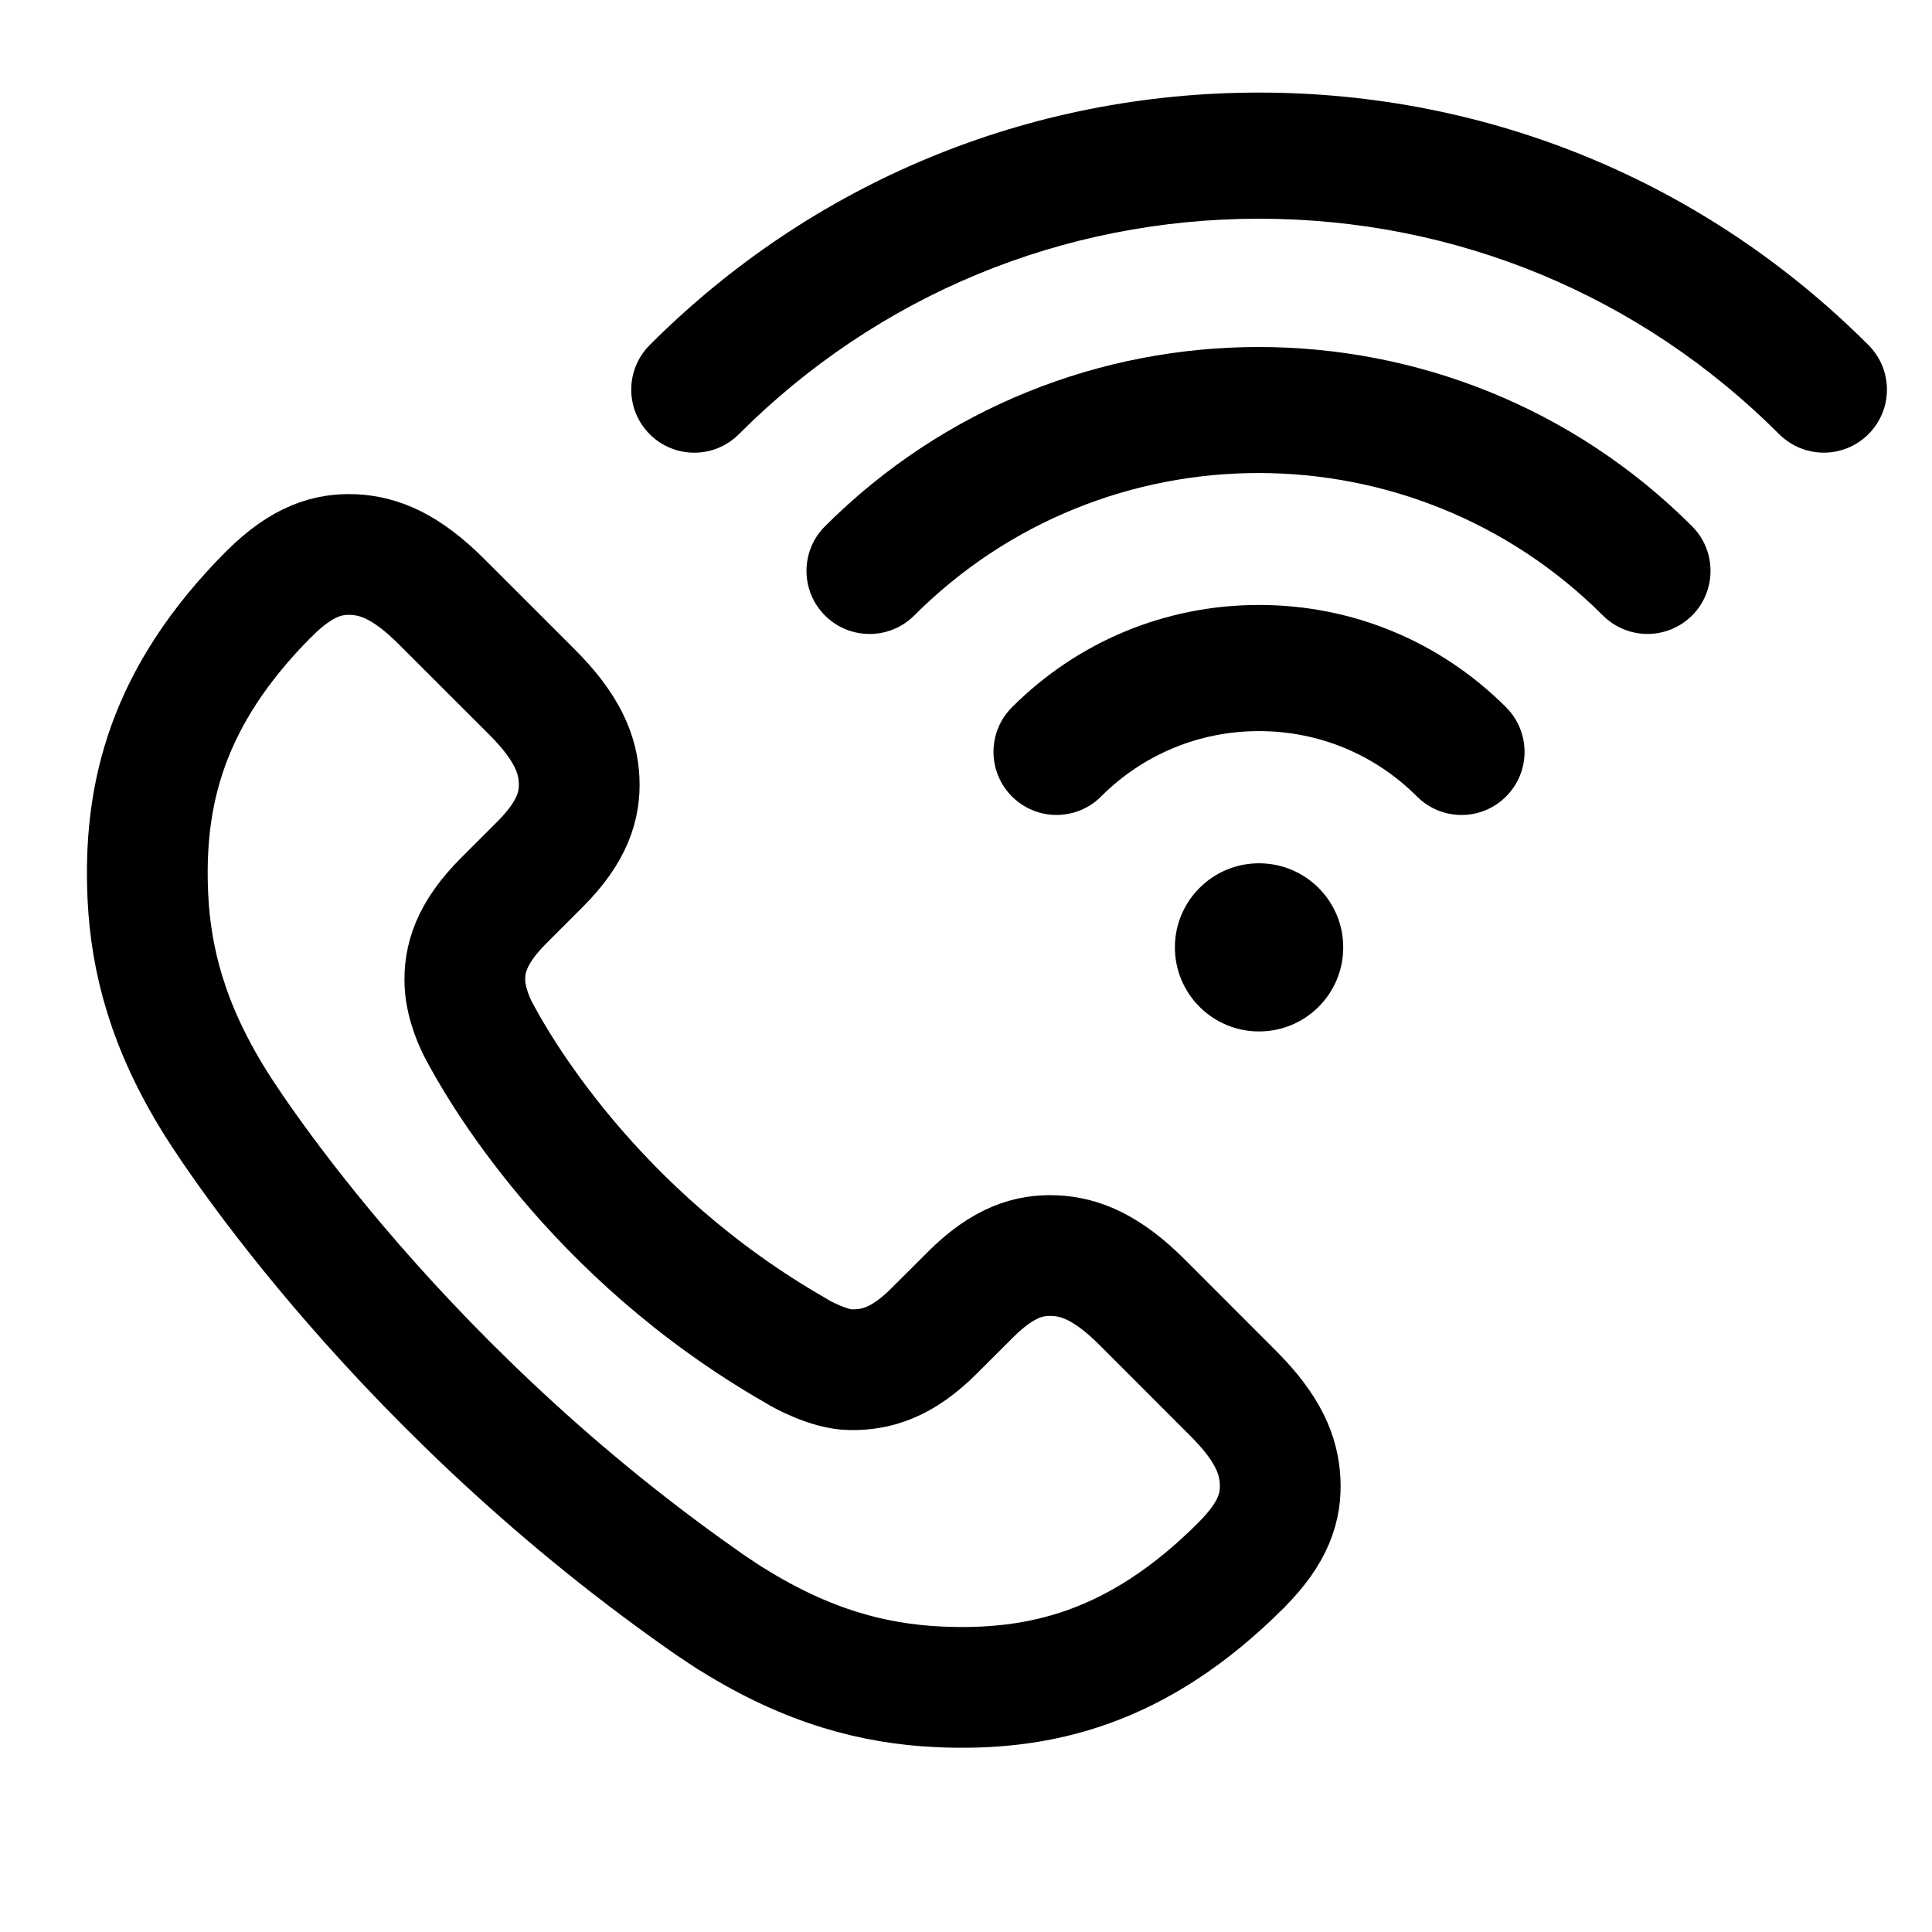 <svg width="24" height="24" viewBox="0 0 24 24" fill="none" xmlns="http://www.w3.org/2000/svg">
<path fill-rule="evenodd" clip-rule="evenodd" d="M15.64 10.724C16.218 10.724 16.686 11.192 16.686 11.768C16.686 12.346 16.218 12.813 15.64 12.813C15.063 12.813 14.595 12.346 14.595 11.768C14.595 11.192 15.063 10.724 15.64 10.724ZM15.64 7.515C16.799 7.515 17.889 7.966 18.709 8.786C19.015 9.092 19.015 9.588 18.709 9.894C18.556 10.047 18.357 10.124 18.155 10.124C17.956 10.124 17.754 10.047 17.602 9.894C17.077 9.37 16.381 9.082 15.64 9.082C14.899 9.082 14.203 9.37 13.678 9.894C13.373 10.2 12.876 10.2 12.571 9.894C12.265 9.588 12.265 9.092 12.571 8.786C13.391 7.966 14.482 7.515 15.64 7.515ZM10.248 6.538C13.219 3.568 18.051 3.568 21.02 6.538C21.325 6.843 21.325 7.34 21.02 7.646C20.867 7.798 20.667 7.875 20.465 7.875C20.266 7.875 20.064 7.798 19.912 7.646C17.552 5.286 13.715 5.286 11.357 7.646C11.05 7.952 10.554 7.952 10.248 7.646C9.942 7.34 9.942 6.843 10.248 6.538ZM15.64 1.15C18.5 1.15 21.187 2.263 23.21 4.286C23.517 4.592 23.517 5.088 23.21 5.394C23.058 5.546 22.856 5.623 22.657 5.623C22.455 5.623 22.256 5.546 22.102 5.394C20.376 3.667 18.081 2.717 15.64 2.717C13.199 2.717 10.904 3.667 9.178 5.394C8.872 5.7 8.377 5.7 8.071 5.394C7.765 5.088 7.765 4.592 8.071 4.286C10.092 2.263 12.781 1.15 15.64 1.15Z" fill="black"/>
<path fill-rule="evenodd" clip-rule="evenodd" d="M12.059 16.079L11.607 16.53C11.202 16.936 10.877 17.02 10.562 17.015C10.305 17.011 9.964 16.83 9.887 16.779C7.357 15.331 6.166 13.224 5.933 12.773C5.918 12.744 5.79 12.487 5.776 12.229C5.76 11.914 5.855 11.589 6.261 11.184L6.713 10.732C7.114 10.329 7.208 10.004 7.194 9.692C7.179 9.377 7.054 9.042 6.608 8.596L5.486 7.475C5.042 7.03 4.706 6.904 4.391 6.889C4.078 6.875 3.754 6.968 3.35 7.37L3.348 7.373L3.346 7.373C2.067 8.655 1.778 9.876 1.837 11.141C1.875 11.927 2.084 12.747 2.669 13.687C2.669 13.687 4.737 17.072 8.735 19.877C8.781 19.91 8.829 19.943 8.876 19.974C8.947 20.022 9.095 20.12 9.097 20.118C10.039 20.706 10.862 20.916 11.652 20.954C12.916 21.014 14.136 20.725 15.417 19.445L15.419 19.444L15.421 19.44C15.824 19.038 15.918 18.714 15.902 18.4C15.887 18.086 15.762 17.75 15.316 17.306L14.195 16.184C13.751 15.738 13.415 15.612 13.1 15.598C12.787 15.584 12.462 15.677 12.059 16.079Z" stroke="black" stroke-width="1.5" stroke-linecap="round" stroke-linejoin="round"/>
</svg>
